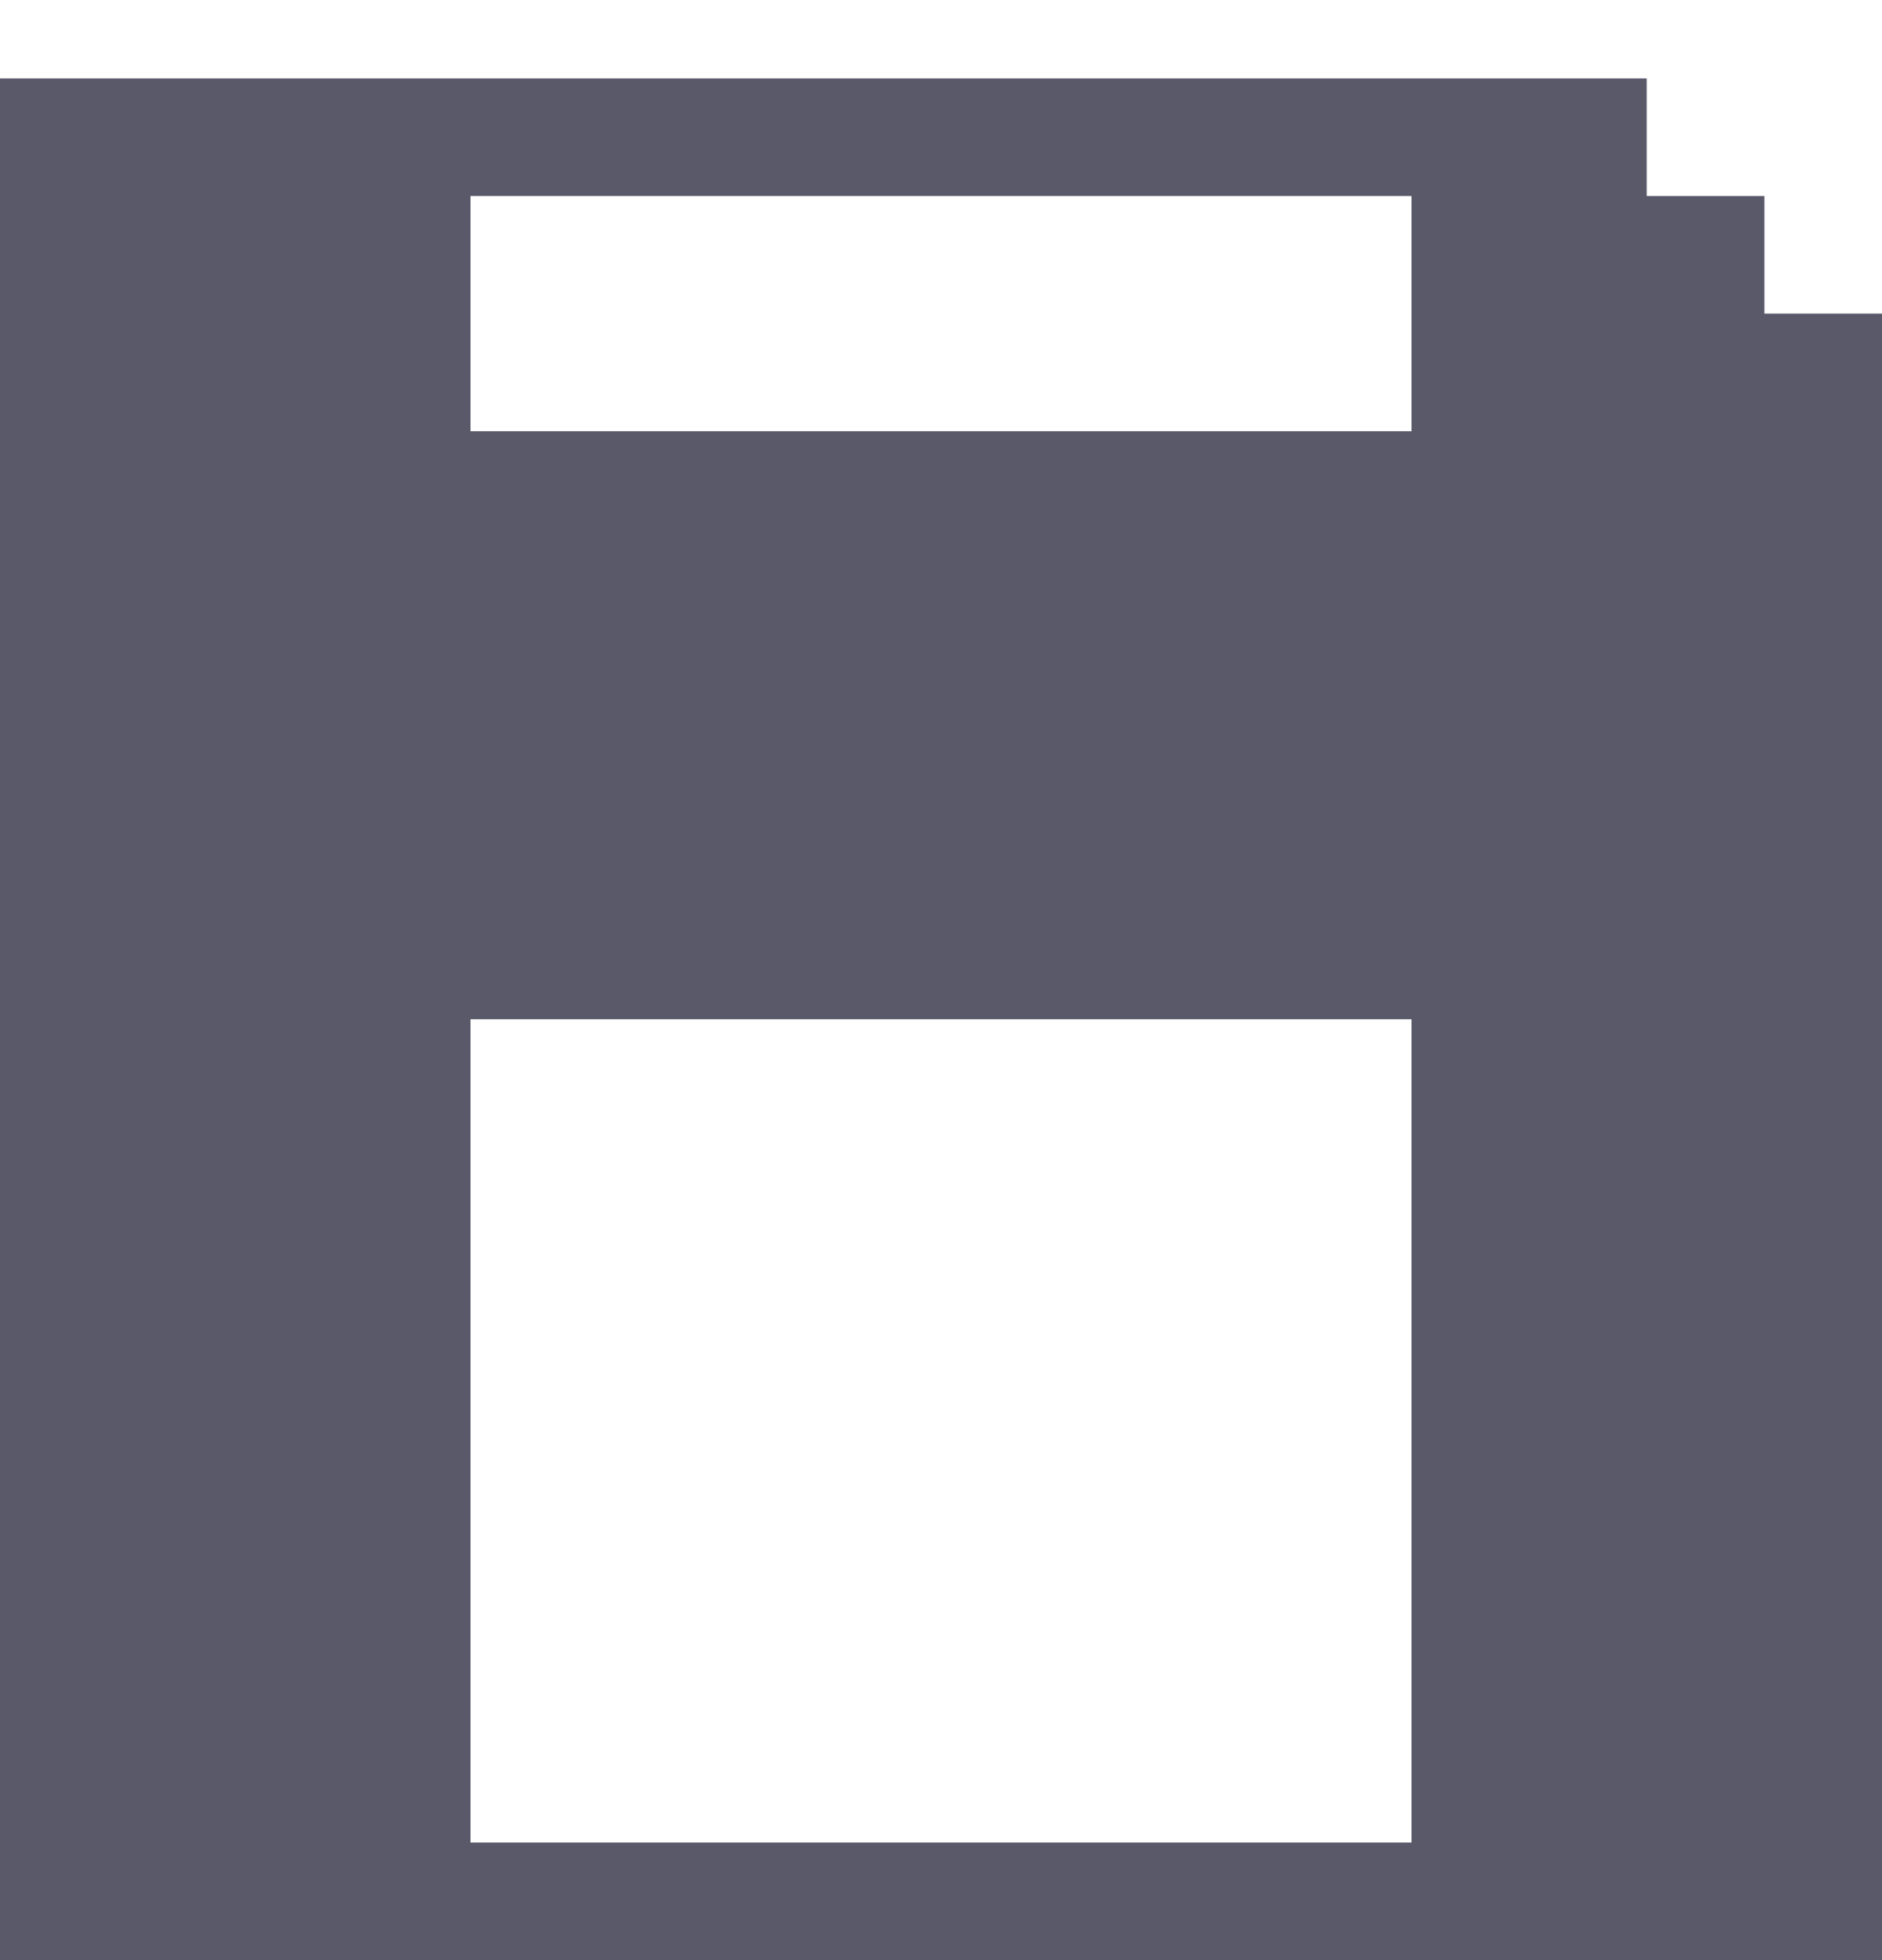 <svg width="24" height="25" viewBox="0 0 24 25" fill="none" xmlns="http://www.w3.org/2000/svg">
<g opacity="0.8" filter="url(#filter0_d_13558_9909)">
<path fill-rule="evenodd" clip-rule="evenodd" d="M0 1.5V0H1.5H19.5H21V1.5H22.5V3H24V4.5V22.5V24H22.5H1.5H0V22.5V1.5ZM6 1.5V4.5H18V1.5H6ZM6 22.5V12H18V22.5H6Z" fill="#2F3045"/>
</g>
<defs>
<filter id="filter0_d_13558_9909" x="0" y="0" width="24" height="25" filterUnits="userSpaceOnUse" color-interpolation-filters="sRGB">
<feFlood flood-opacity="0" result="BackgroundImageFix"/>
<feColorMatrix in="SourceAlpha" type="matrix" values="0 0 0 0 0 0 0 0 0 0 0 0 0 0 0 0 0 0 127 0" result="hardAlpha"/>
<feOffset dy="1"/>
<feComposite in2="hardAlpha" operator="out"/>
<feColorMatrix type="matrix" values="0 0 0 0 0 0 0 0 0 0 0 0 0 0 0 0 0 0 0.25 0"/>
<feBlend mode="normal" in2="BackgroundImageFix" result="effect1_dropShadow_13558_9909"/>
<feBlend mode="normal" in="SourceGraphic" in2="effect1_dropShadow_13558_9909" result="shape"/>
</filter>
</defs>
</svg>
